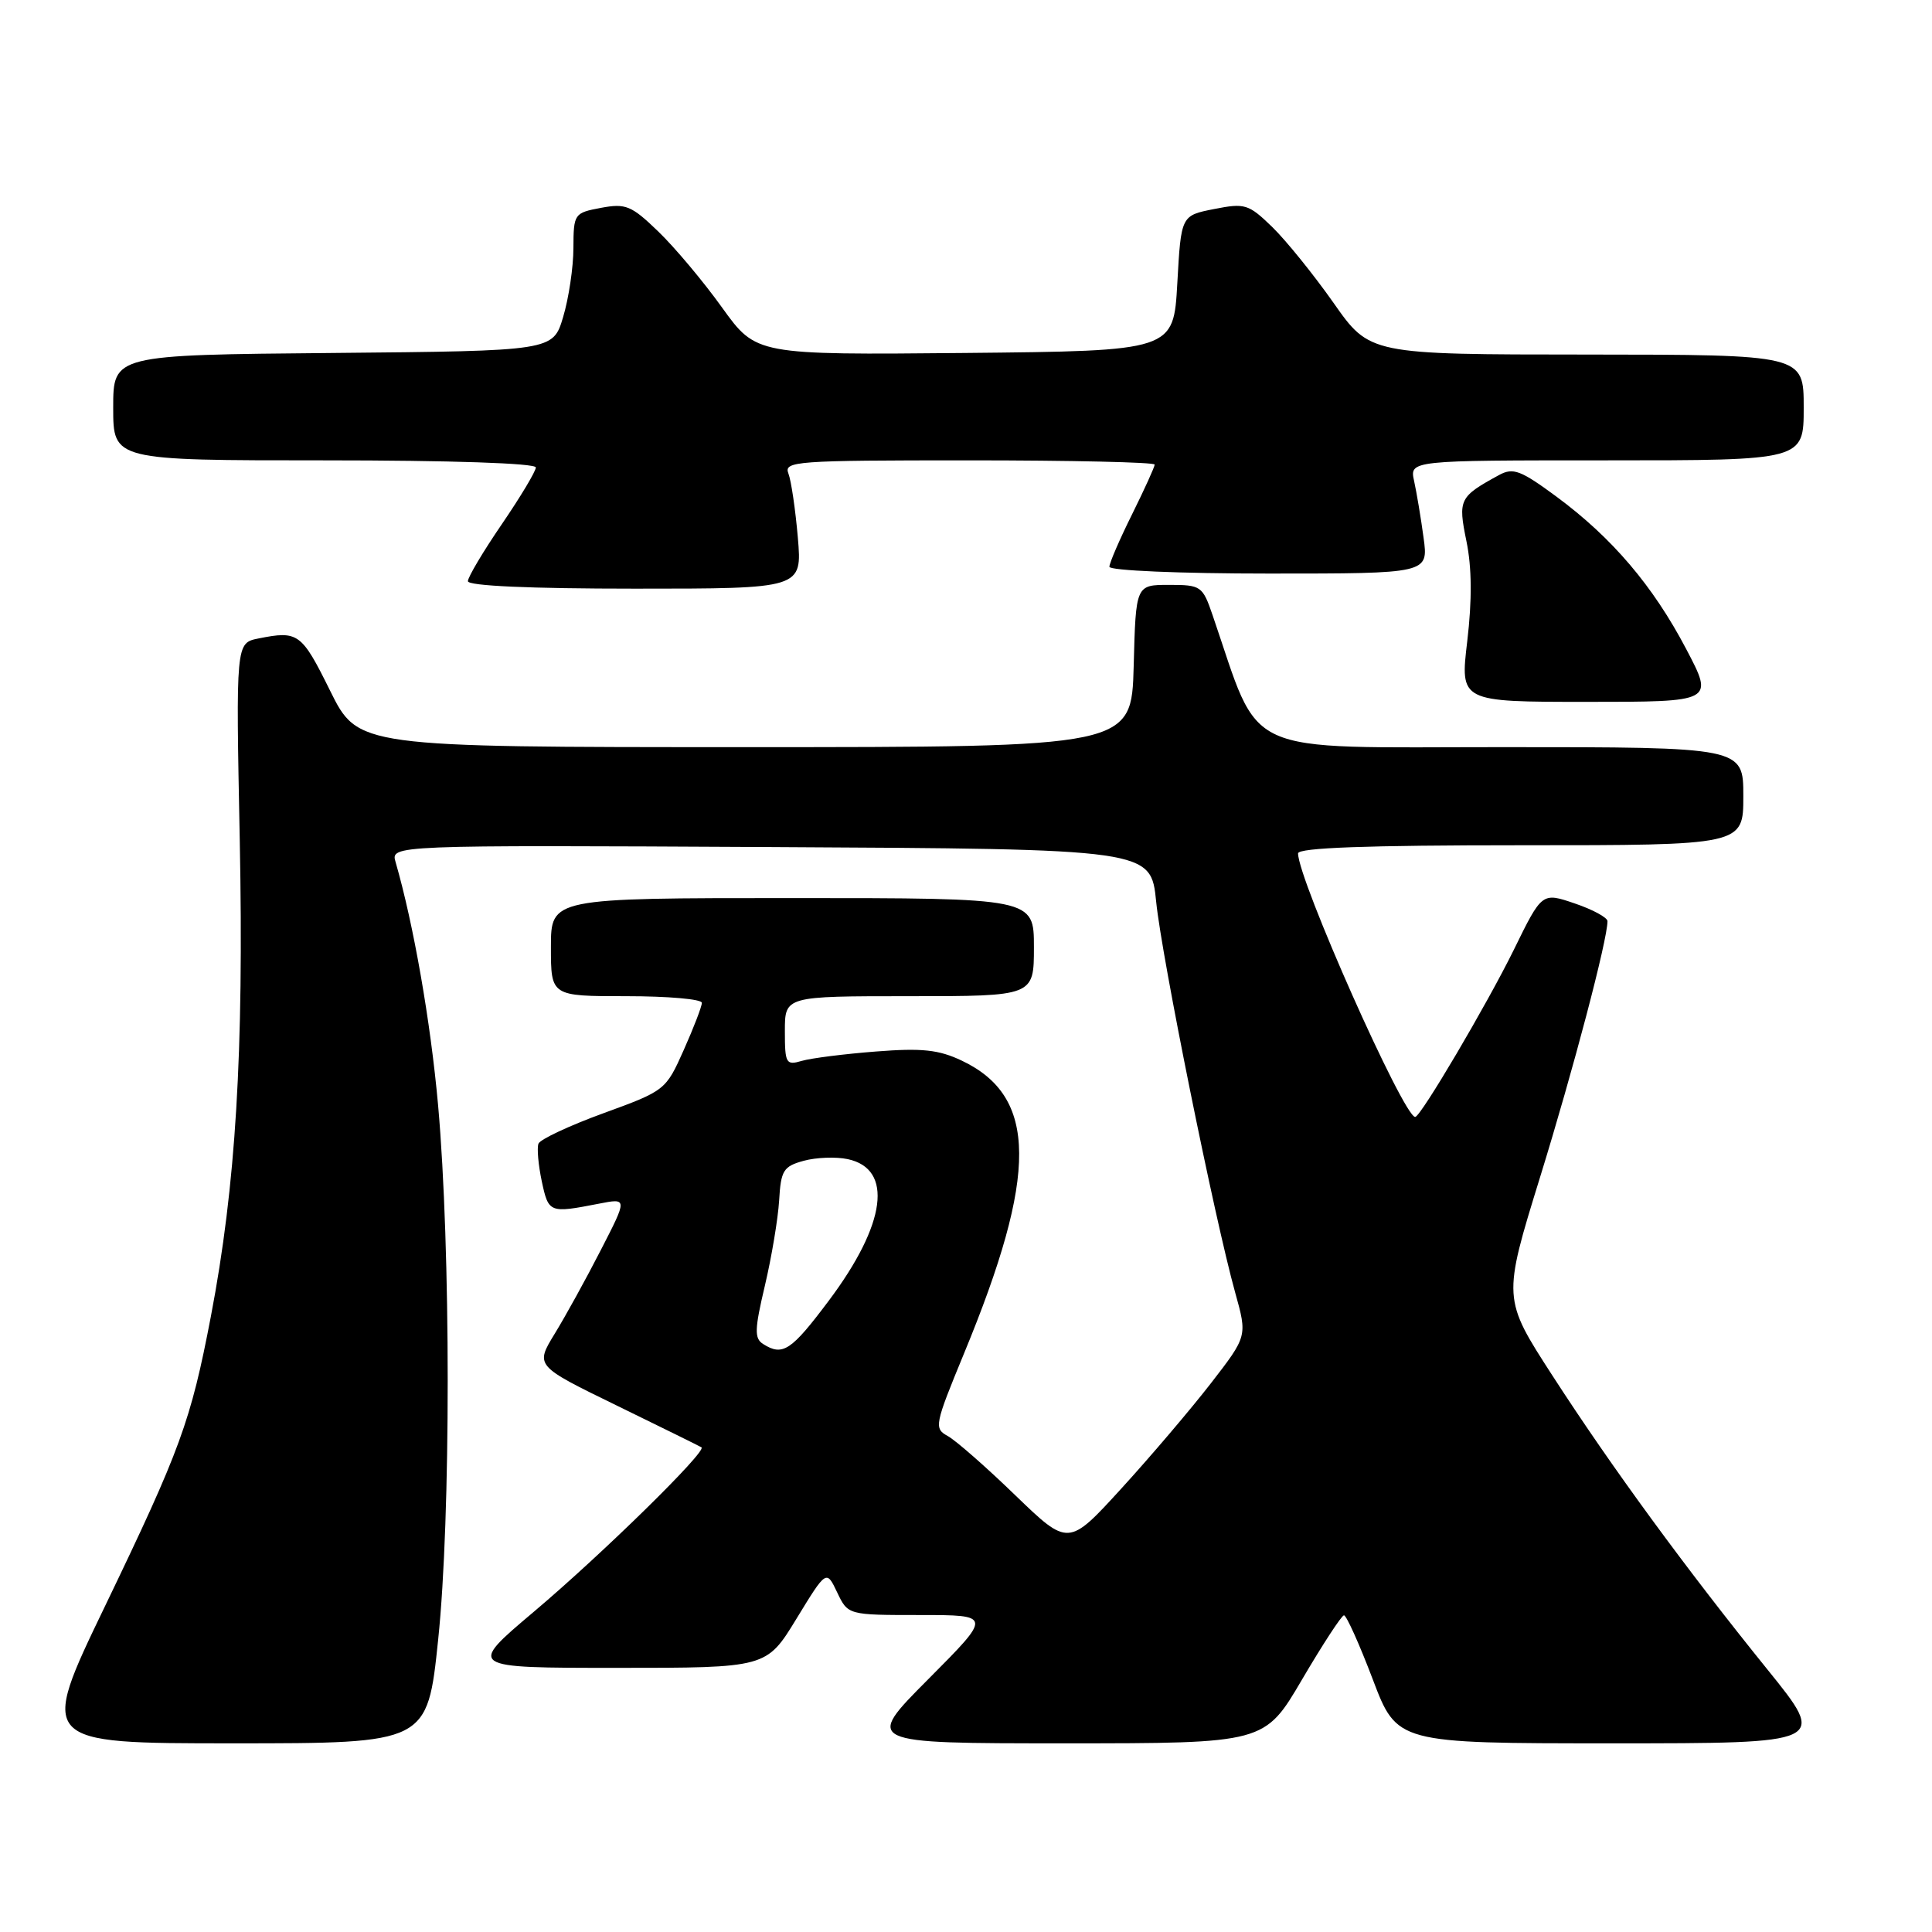 <?xml version="1.0" encoding="UTF-8" standalone="no"?>
<!DOCTYPE svg PUBLIC "-//W3C//DTD SVG 1.1//EN" "http://www.w3.org/Graphics/SVG/1.1/DTD/svg11.dtd" >
<svg xmlns="http://www.w3.org/2000/svg" xmlns:xlink="http://www.w3.org/1999/xlink" version="1.1" viewBox="0 0 256 256">
 <g >
 <path fill="currentColor"
d=" M 58.06 217.25 C 59.75 201.08 59.74 165.40 58.05 146.45 C 57.05 135.33 54.80 122.47 52.42 114.24 C 51.76 111.98 51.76 111.98 102.13 112.24 C 152.50 112.50 152.50 112.50 153.20 119.50 C 153.95 126.89 160.94 161.48 163.67 171.28 C 165.28 177.05 165.28 177.05 160.46 183.28 C 157.81 186.70 152.48 192.97 148.61 197.21 C 141.57 204.92 141.57 204.92 134.53 198.13 C 130.67 194.39 126.64 190.86 125.58 190.28 C 123.74 189.27 123.83 188.82 127.73 179.36 C 137.57 155.55 137.49 145.31 127.44 140.54 C 124.39 139.09 122.17 138.85 116.07 139.33 C 111.91 139.65 107.49 140.21 106.25 140.57 C 104.15 141.19 104.00 140.93 104.00 136.62 C 104.00 132.00 104.00 132.00 120.50 132.00 C 137.00 132.00 137.00 132.00 137.00 125.50 C 137.00 119.00 137.00 119.00 105.00 119.00 C 73.00 119.00 73.00 119.00 73.00 125.50 C 73.00 132.00 73.00 132.00 83.00 132.00 C 88.50 132.00 93.00 132.39 93.00 132.88 C 93.00 133.36 91.92 136.17 90.60 139.13 C 88.23 144.45 88.13 144.53 79.98 147.50 C 75.45 149.15 71.57 150.97 71.35 151.54 C 71.13 152.12 71.33 154.37 71.79 156.54 C 72.69 160.73 72.80 160.77 79.33 159.50 C 83.15 158.75 83.15 158.75 79.62 165.62 C 77.68 169.41 74.93 174.40 73.50 176.73 C 70.91 180.97 70.91 180.97 81.70 186.23 C 87.64 189.13 92.70 191.62 92.95 191.78 C 93.72 192.26 79.85 205.87 70.72 213.58 C 61.93 221.00 61.93 221.00 81.75 221.00 C 101.56 221.00 101.56 221.00 105.53 214.50 C 109.50 208.00 109.50 208.00 110.93 211.00 C 112.36 214.00 112.36 214.00 121.91 214.00 C 131.46 214.00 131.46 214.00 123.00 222.50 C 114.54 231.00 114.54 231.00 141.06 231.00 C 167.57 231.00 167.57 231.00 172.53 222.54 C 175.26 217.89 177.76 214.06 178.08 214.04 C 178.40 214.02 180.11 217.82 181.89 222.50 C 185.11 231.00 185.11 231.00 213.61 231.00 C 242.10 231.00 242.10 231.00 234.22 221.25 C 223.39 207.85 213.55 194.41 205.71 182.28 C 199.10 172.06 199.10 172.06 204.08 155.94 C 208.48 141.70 213.00 124.53 213.00 122.06 C 213.00 121.58 211.05 120.52 208.66 119.71 C 204.32 118.23 204.32 118.23 200.58 125.87 C 197.01 133.12 188.24 148.00 187.52 148.00 C 185.98 148.00 172.00 116.54 172.00 113.08 C 172.00 112.33 181.12 112.00 201.50 112.00 C 231.00 112.00 231.00 112.00 231.00 105.50 C 231.00 99.00 231.00 99.00 199.09 99.00 C 163.89 99.00 167.19 100.50 160.67 81.50 C 159.35 77.65 159.14 77.50 154.90 77.50 C 150.50 77.50 150.50 77.50 150.22 88.25 C 149.93 99.00 149.93 99.00 98.69 99.00 C 47.44 99.00 47.44 99.00 43.73 91.50 C 39.95 83.86 39.51 83.55 34.25 84.60 C 31.25 85.20 31.25 85.20 31.77 111.37 C 32.32 139.45 31.25 157.13 27.94 174.44 C 25.28 188.34 23.91 192.07 13.95 212.75 C 5.15 231.00 5.15 231.00 30.89 231.00 C 56.63 231.00 56.63 231.00 58.06 217.25 Z  M 223.43 86.00 C 219.03 77.62 213.60 71.24 206.23 65.80 C 201.50 62.31 200.50 61.93 198.64 62.94 C 193.35 65.83 193.18 66.17 194.31 71.71 C 195.03 75.20 195.06 79.52 194.42 84.95 C 193.46 93.00 193.46 93.00 210.29 93.00 C 227.11 93.00 227.11 93.00 223.43 86.00 Z  M 105.72 71.25 C 105.40 67.54 104.84 63.71 104.47 62.75 C 103.83 61.11 105.37 61.00 128.39 61.00 C 141.93 61.00 153.00 61.25 153.00 61.56 C 153.00 61.86 151.65 64.83 150.00 68.16 C 148.35 71.48 147.00 74.61 147.00 75.10 C 147.00 75.60 156.32 76.00 168.14 76.00 C 189.28 76.00 189.28 76.00 188.63 71.25 C 188.28 68.64 187.71 65.26 187.38 63.75 C 186.77 61.00 186.77 61.00 212.88 61.00 C 239.00 61.00 239.00 61.00 239.00 54.00 C 239.00 47.00 239.00 47.00 210.25 46.98 C 181.50 46.97 181.50 46.97 176.70 40.13 C 174.06 36.38 170.40 31.85 168.57 30.07 C 165.44 27.04 164.96 26.89 160.87 27.70 C 156.50 28.56 156.50 28.56 156.00 37.53 C 155.50 46.50 155.50 46.50 127.85 46.77 C 100.20 47.03 100.20 47.03 95.69 40.77 C 93.22 37.32 89.41 32.78 87.23 30.68 C 83.66 27.23 82.91 26.93 79.64 27.54 C 76.08 28.21 76.00 28.32 75.98 32.86 C 75.98 35.41 75.36 39.52 74.62 42.00 C 73.28 46.50 73.28 46.50 44.14 46.77 C 15.00 47.03 15.00 47.03 15.00 54.02 C 15.00 61.00 15.00 61.00 43.00 61.00 C 59.74 61.00 71.00 61.38 71.00 61.94 C 71.00 62.45 68.97 65.83 66.50 69.45 C 64.03 73.06 62.00 76.47 62.00 77.01 C 62.00 77.63 70.19 78.00 84.15 78.00 C 106.29 78.00 106.29 78.00 105.72 71.25 Z  M 101.12 178.09 C 99.94 177.35 99.98 176.16 101.35 170.36 C 102.24 166.59 103.09 161.50 103.24 159.07 C 103.47 155.08 103.80 154.55 106.50 153.81 C 108.15 153.36 110.77 153.26 112.32 153.59 C 118.40 154.88 117.44 162.18 109.84 172.32 C 104.84 178.99 103.72 179.74 101.12 178.09 Z "/>
</g>
</svg>